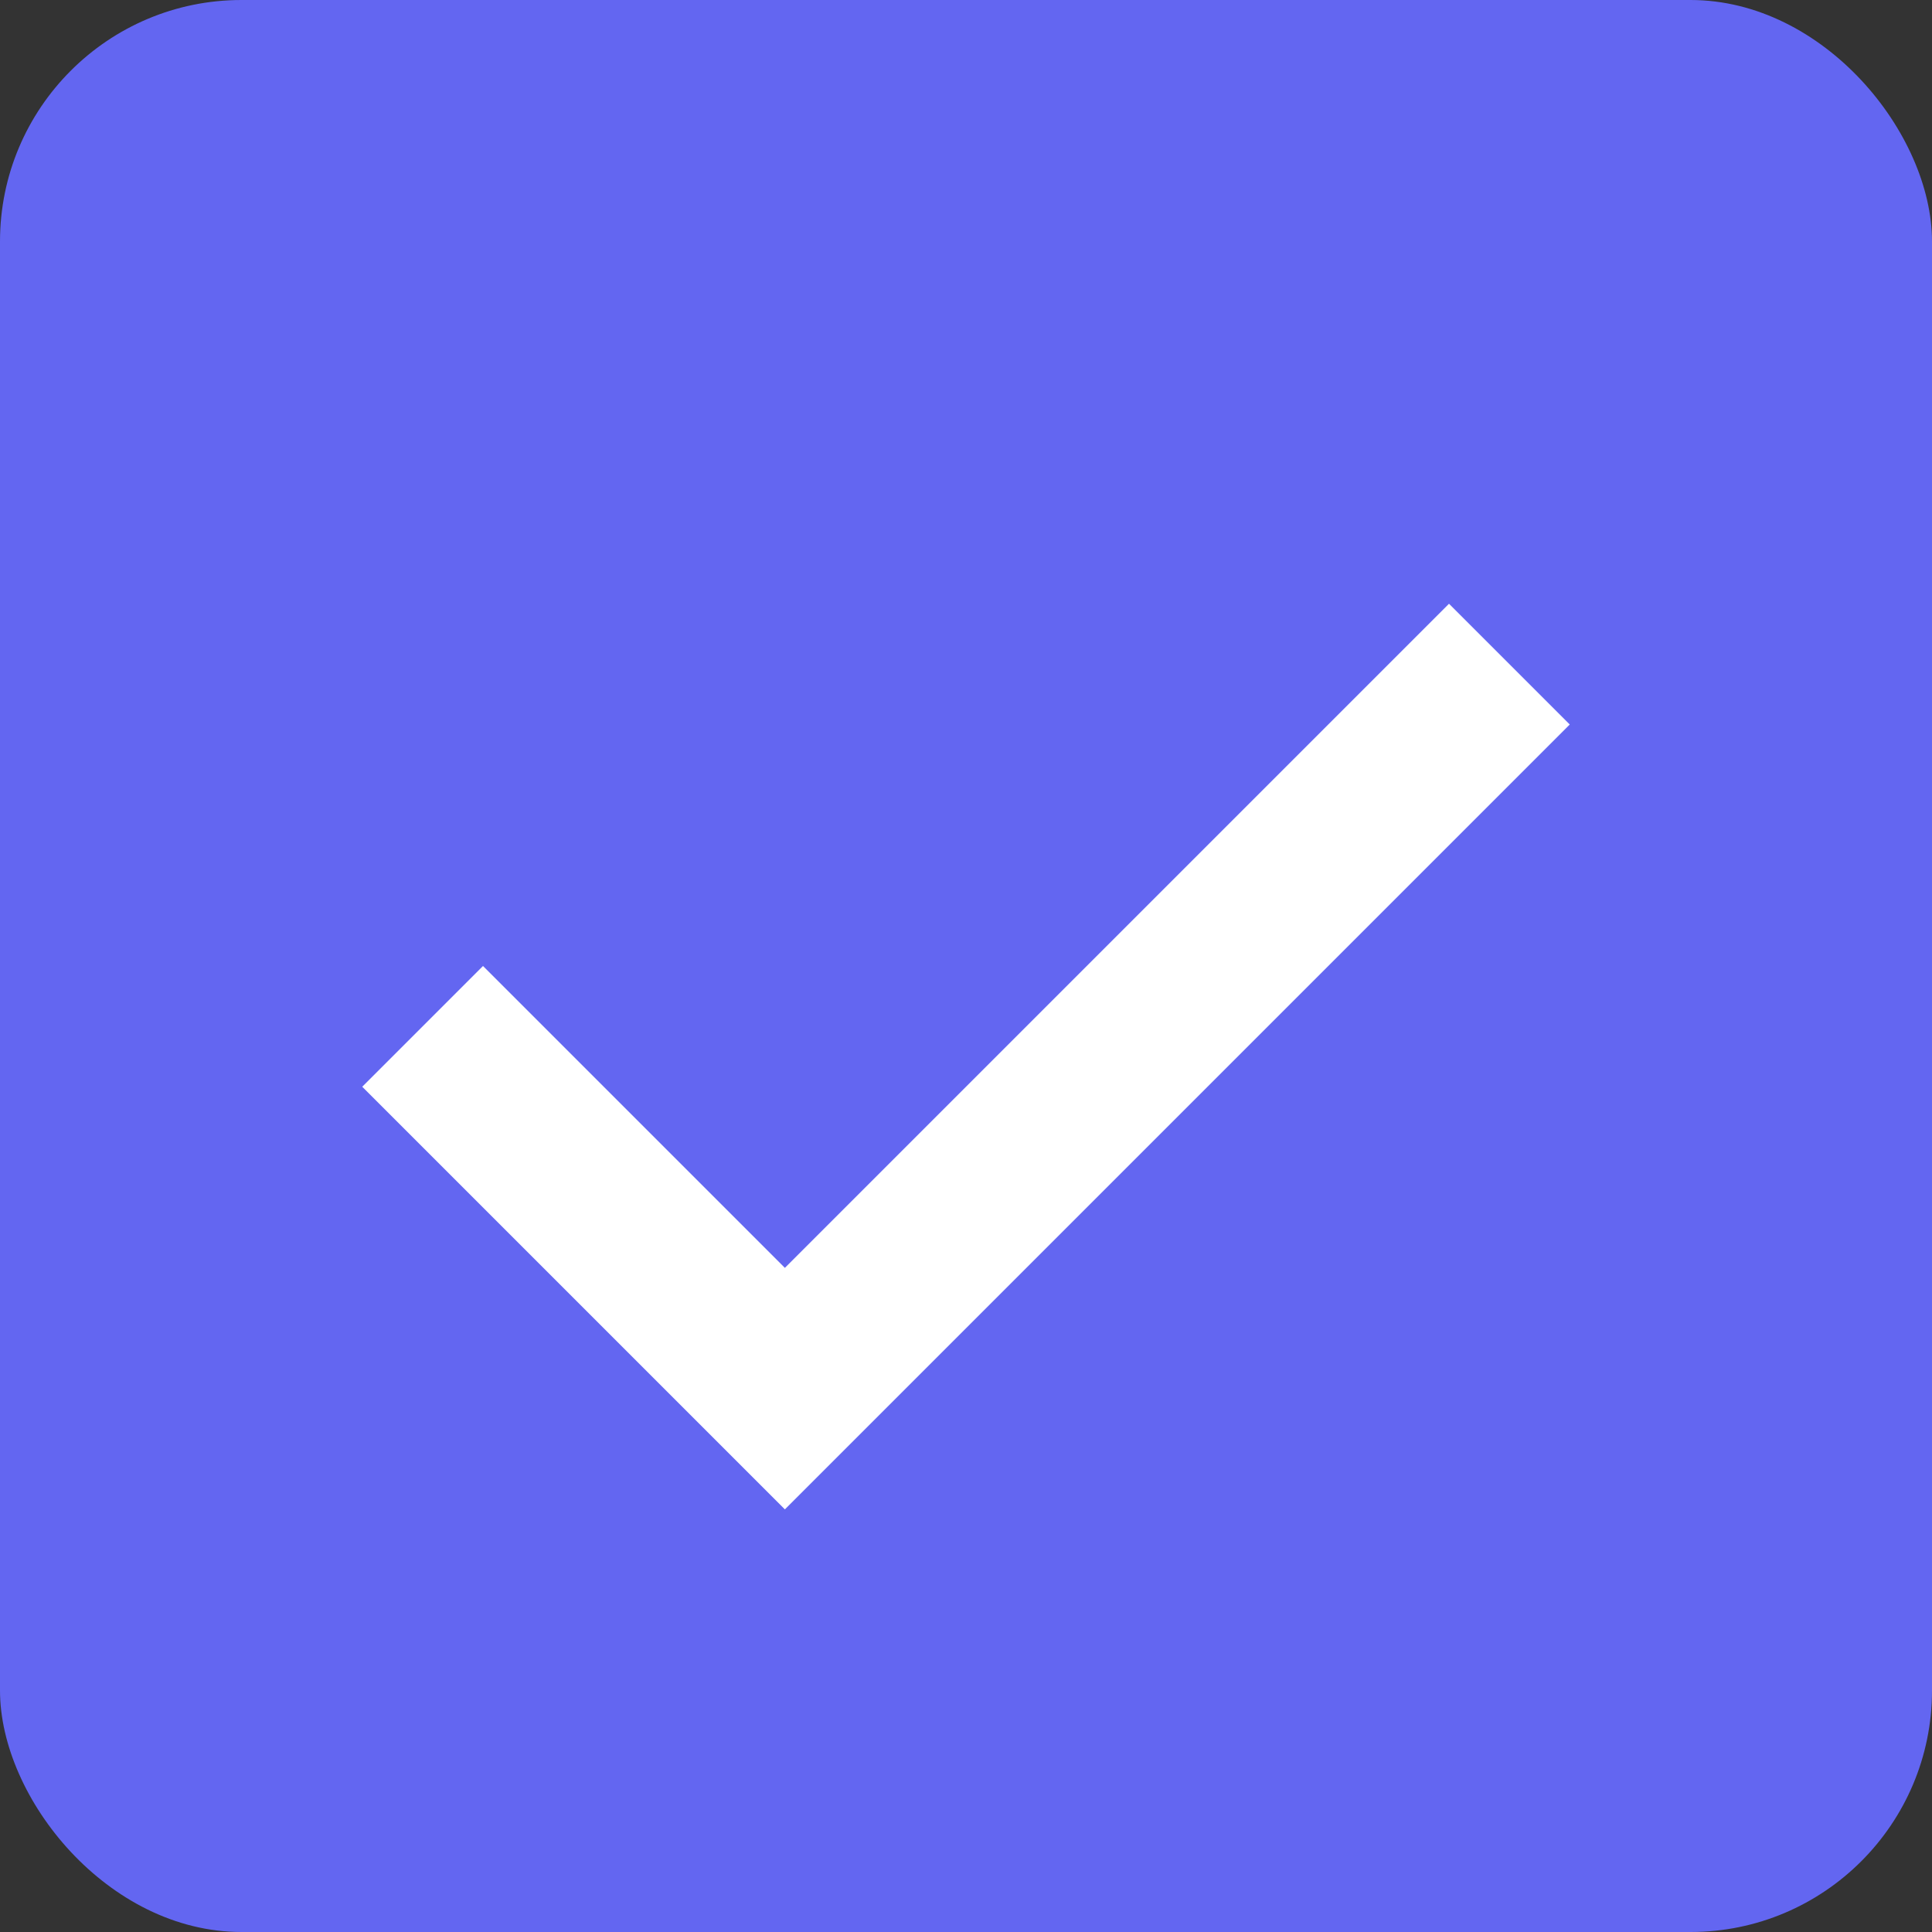 <svg xmlns="http://www.w3.org/2000/svg" viewBox="0 0 16 16">
  <rect x="0" y="0" width="16" height="16" fill="#333333" stroke="none"/>
  <rect width="16" height="16" rx="2" fill="#6366f1" />
  <path d="M6.5 12.5l-3.5-3.5 1-1 2.5 2.5 5.5-5.5 1 1z" fill="white" />
</svg>